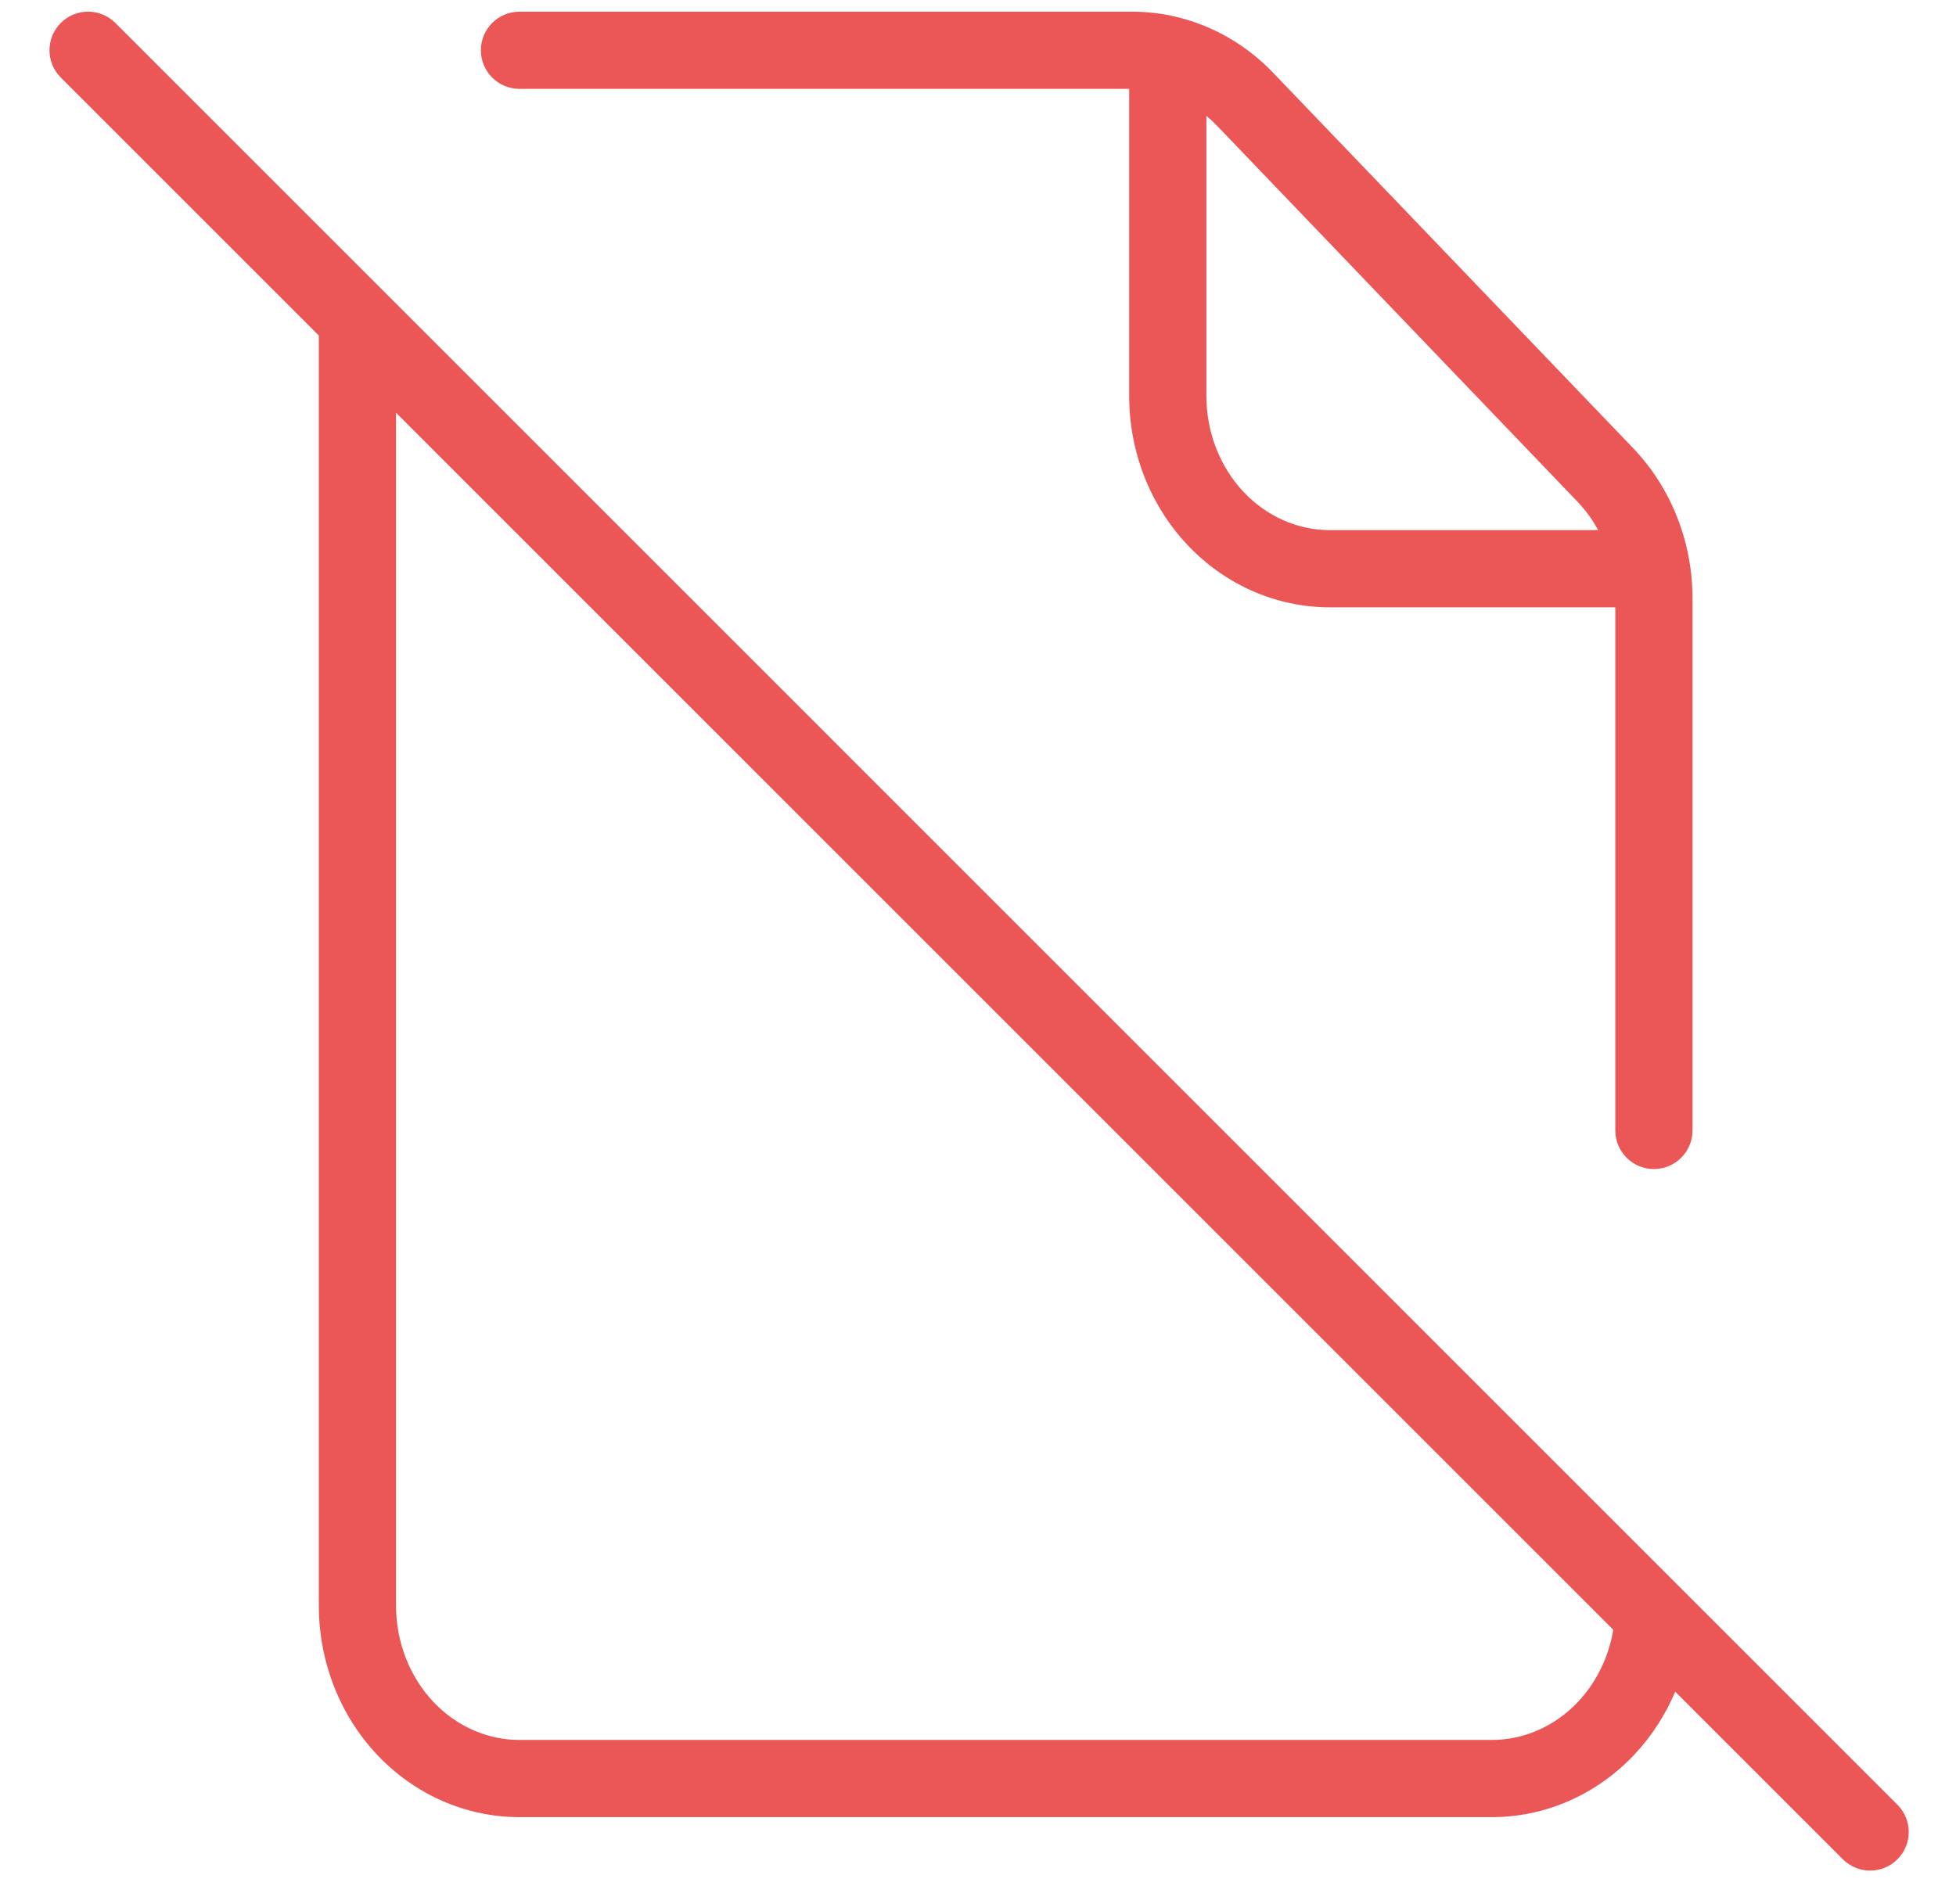 <svg width="38" height="37" viewBox="0 0 38 37" fill="none" xmlns="http://www.w3.org/2000/svg">
<path fill-rule="evenodd" clip-rule="evenodd" d="M21.937 1.727H10.092C9.678 1.727 9.342 1.391 9.342 0.977C9.342 0.562 9.678 0.227 10.092 0.227H21.993H21.993C23.028 0.227 24.011 0.659 24.735 1.415L24.735 1.415L31.725 8.705L31.725 8.706C32.094 9.09 32.385 9.547 32.582 10.048C32.78 10.549 32.881 11.085 32.881 11.626V11.626V21.966C32.881 22.38 32.545 22.716 32.131 22.716C31.717 22.716 31.381 22.38 31.381 21.966V11.801H25.835C24.785 11.801 23.788 11.356 23.062 10.581C22.336 9.807 21.937 8.768 21.937 7.693V1.727ZM30.642 9.744C30.8 9.908 30.937 10.096 31.048 10.301H25.835C25.215 10.301 24.61 10.039 24.156 9.555C23.7 9.069 23.437 8.4 23.437 7.693V2.253C23.512 2.314 23.584 2.381 23.653 2.453L30.642 9.744L30.642 9.744ZM7.694 8.02L31.342 31.669C31.253 32.198 31.015 32.686 30.662 33.063C30.208 33.547 29.603 33.809 28.983 33.809H10.092C9.472 33.809 8.867 33.547 8.413 33.063C7.958 32.577 7.694 31.908 7.694 31.201V11.626V8.02ZM6.194 6.52V11.626V31.201C6.194 32.276 6.594 33.315 7.319 34.089C8.046 34.864 9.042 35.309 10.092 35.309H28.983C30.033 35.309 31.029 34.864 31.756 34.089C32.091 33.732 32.356 33.319 32.545 32.871L35.802 36.128C36.095 36.421 36.57 36.421 36.862 36.128C37.155 35.835 37.155 35.36 36.862 35.068L2.241 0.446C1.948 0.153 1.474 0.153 1.181 0.446C0.888 0.739 0.888 1.214 1.181 1.507L6.194 6.52Z" fill="#EB5757"/>
</svg>

